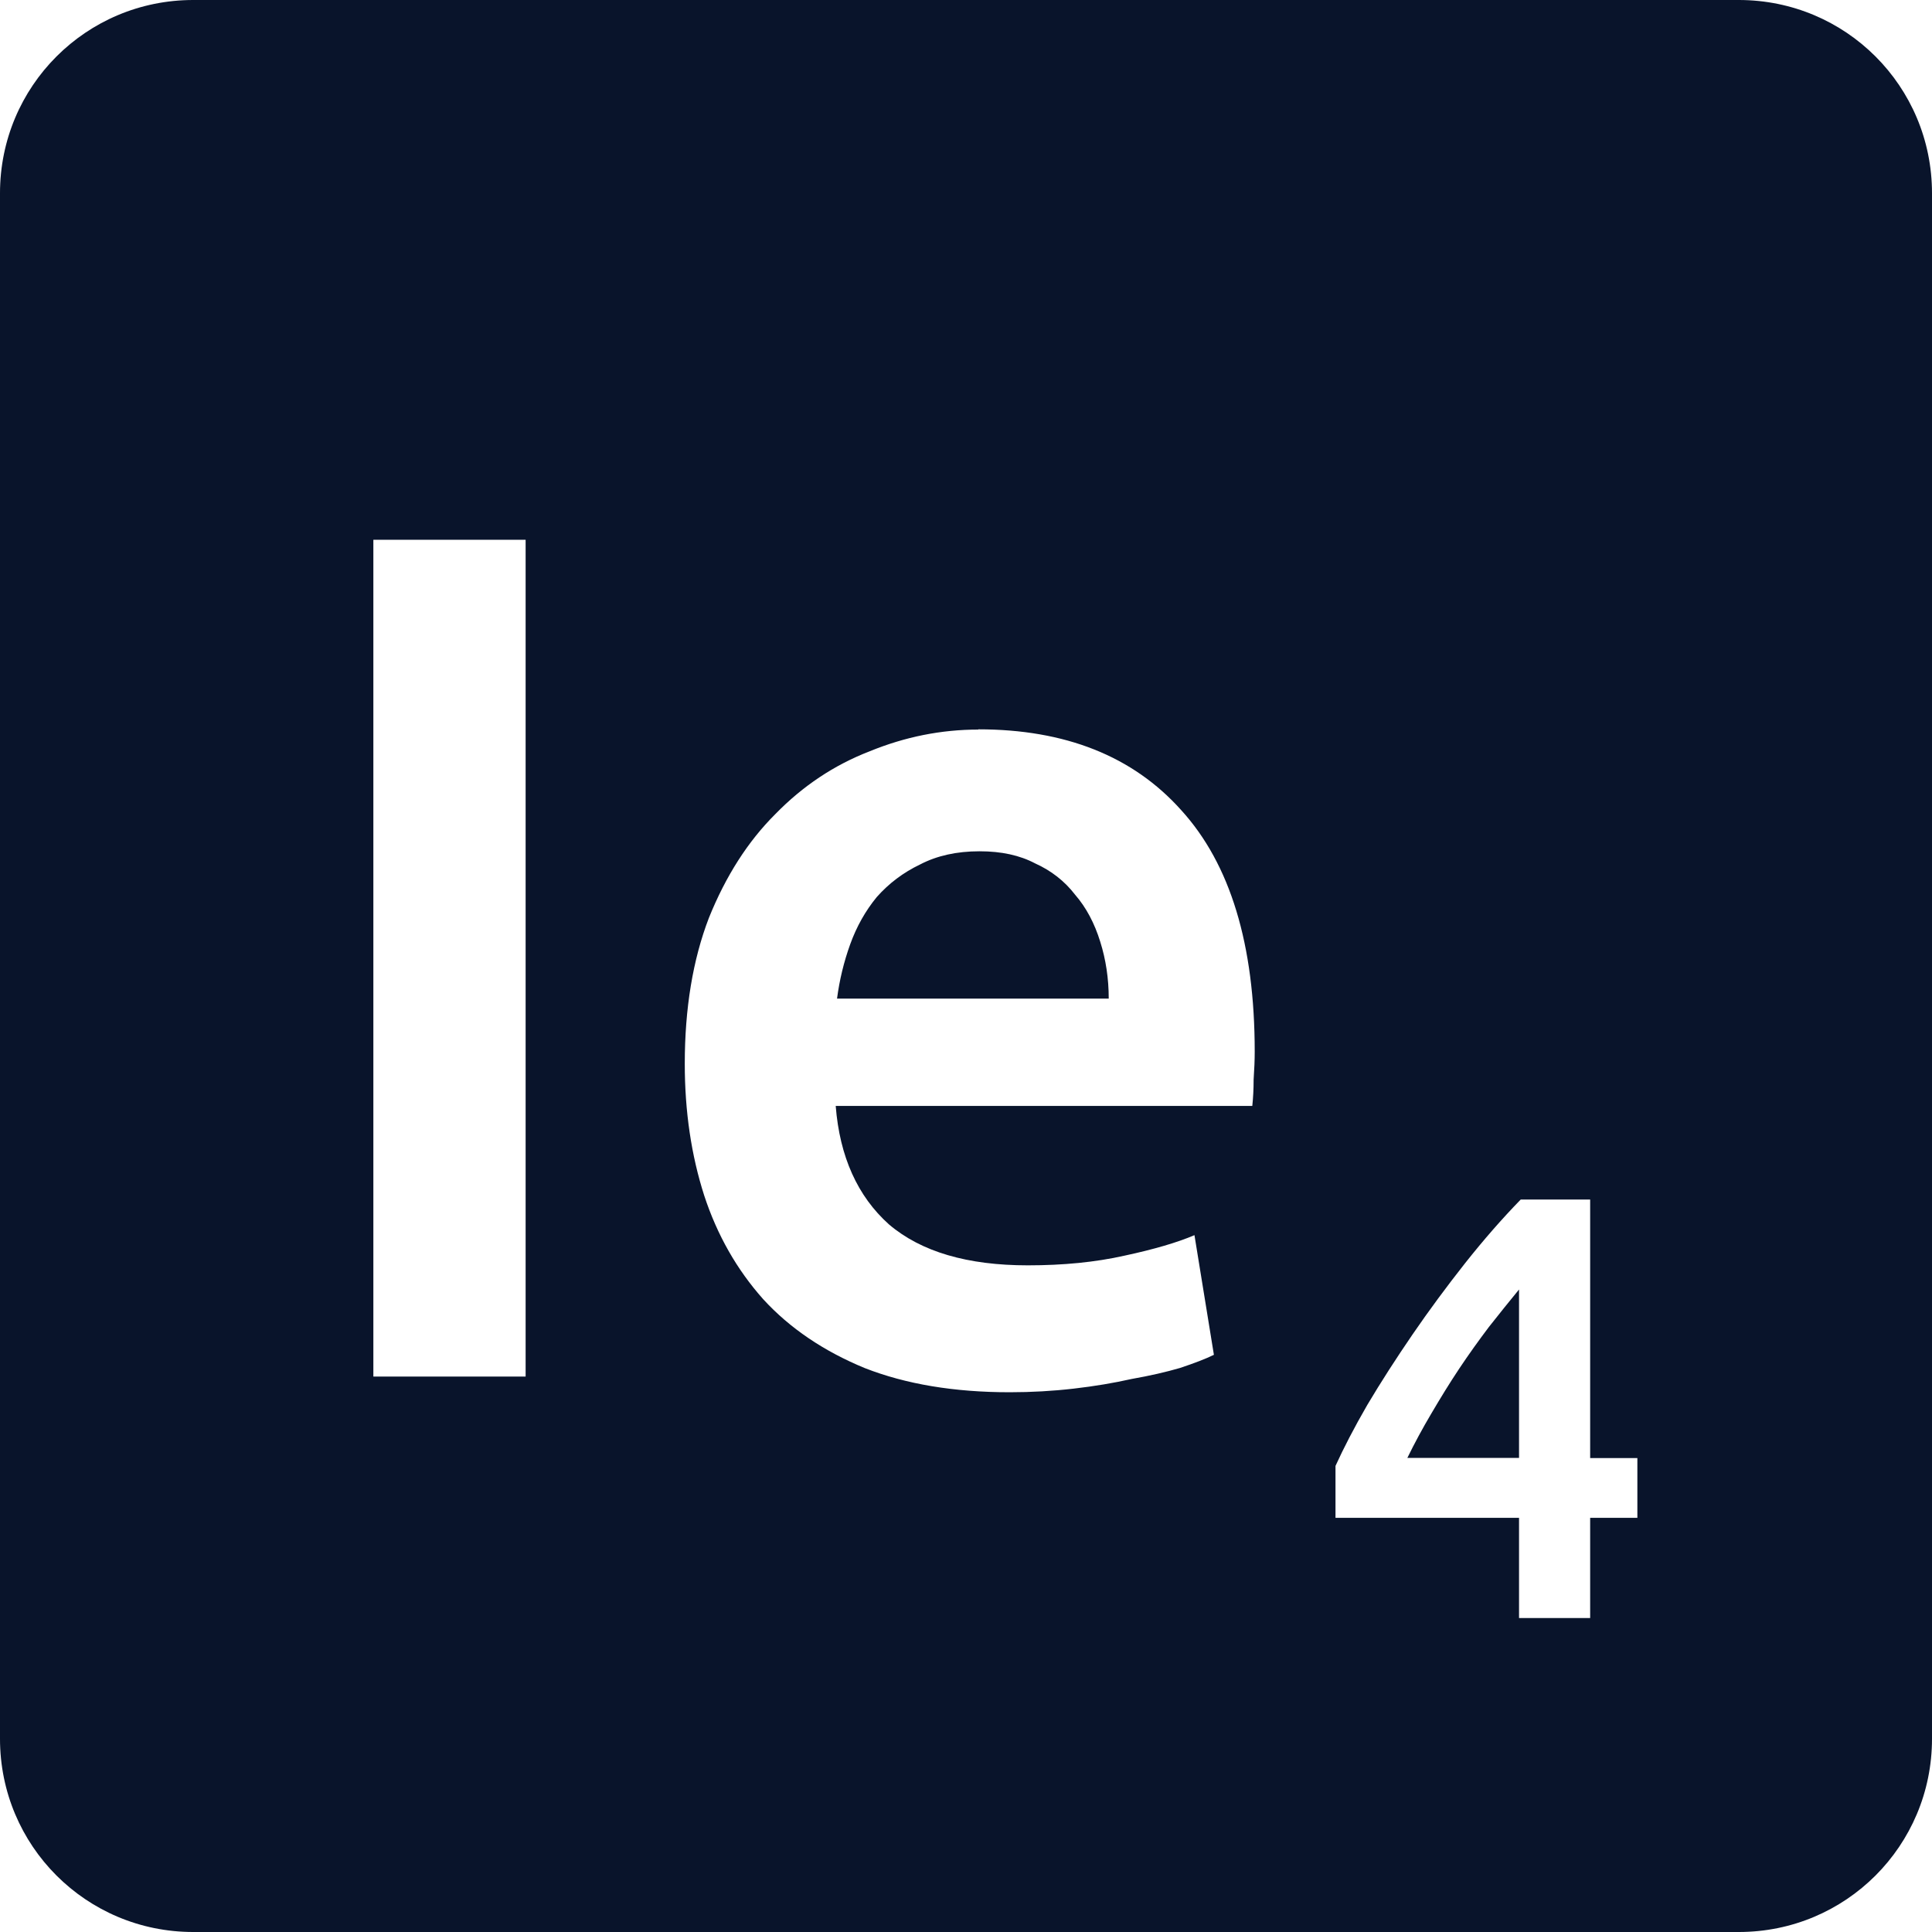 <svg xmlns="http://www.w3.org/2000/svg" viewBox="0 0 16 16">
 <path d="m1.6 0c-0.886 0-1.6 0.714-1.6 1.6v12.8c0 0.886 0.714 1.6 1.6 1.6h12.8c0.886 0 1.6-0.714 1.6-1.6v-12.8c0-0.886-0.714-1.6-1.6-1.6h-12.8zm1.492 4.47h1.261v6.93h-1.261v-6.93zm5.01 1.57c0.72 0 1.28 0.222 1.68 0.669 0.407 0.447 0.609 1.113 0.609 2 0 0.067-3e-3 0.145-9e-3 0.231 0 0.08-4e-3 0.152-0.011 0.219h-3.45c0.033 0.42 0.181 0.748 0.441 0.981 0.267 0.227 0.65 0.339 1.15 0.339 0.293 0 0.56-0.026 0.8-0.08 0.247-0.053 0.44-0.11 0.58-0.17l0.161 0.991c-0.067 0.033-0.161 0.069-0.281 0.109-0.113 0.033-0.247 0.064-0.4 0.091-0.147 0.033-0.306 0.06-0.48 0.08-0.173 0.02-0.35 0.03-0.53 0.03-0.46 0-0.86-0.067-1.2-0.2-0.34-0.14-0.621-0.33-0.841-0.57-0.22-0.247-0.382-0.533-0.489-0.859-0.107-0.333-0.161-0.697-0.161-1.091 0-0.46 0.067-0.863 0.2-1.209 0.14-0.347 0.323-0.633 0.55-0.859 0.227-0.233 0.488-0.407 0.781-0.52 0.293-0.12 0.593-0.18 0.9-0.18zm9e-3 1.01c-0.187 0-0.351 0.036-0.491 0.109-0.14 0.067-0.259 0.157-0.359 0.27-0.093 0.113-0.167 0.244-0.22 0.391s-0.089 0.297-0.109 0.45h2.25c0-0.167-0.024-0.324-0.07-0.47-0.047-0.153-0.116-0.284-0.209-0.391-0.087-0.113-0.198-0.199-0.331-0.259-0.127-0.067-0.279-0.1-0.459-0.1zm4.483 2.884h0.575v2.141h0.391v0.495h-0.391v0.83h-0.589v-0.83h-1.52v-0.43c0.067-0.147 0.154-0.316 0.264-0.506 0.113-0.19 0.238-0.384 0.375-0.584s0.283-0.397 0.436-0.591c0.153-0.193 0.306-0.368 0.459-0.525zm-0.014 0.745c-0.08 0.097-0.163 0.201-0.25 0.311-0.083 0.11-0.165 0.224-0.245 0.344s-0.156 0.244-0.23 0.37c-0.073 0.123-0.14 0.247-0.2 0.37h0.925v-1.395z" fill="#09142b" />
</svg>